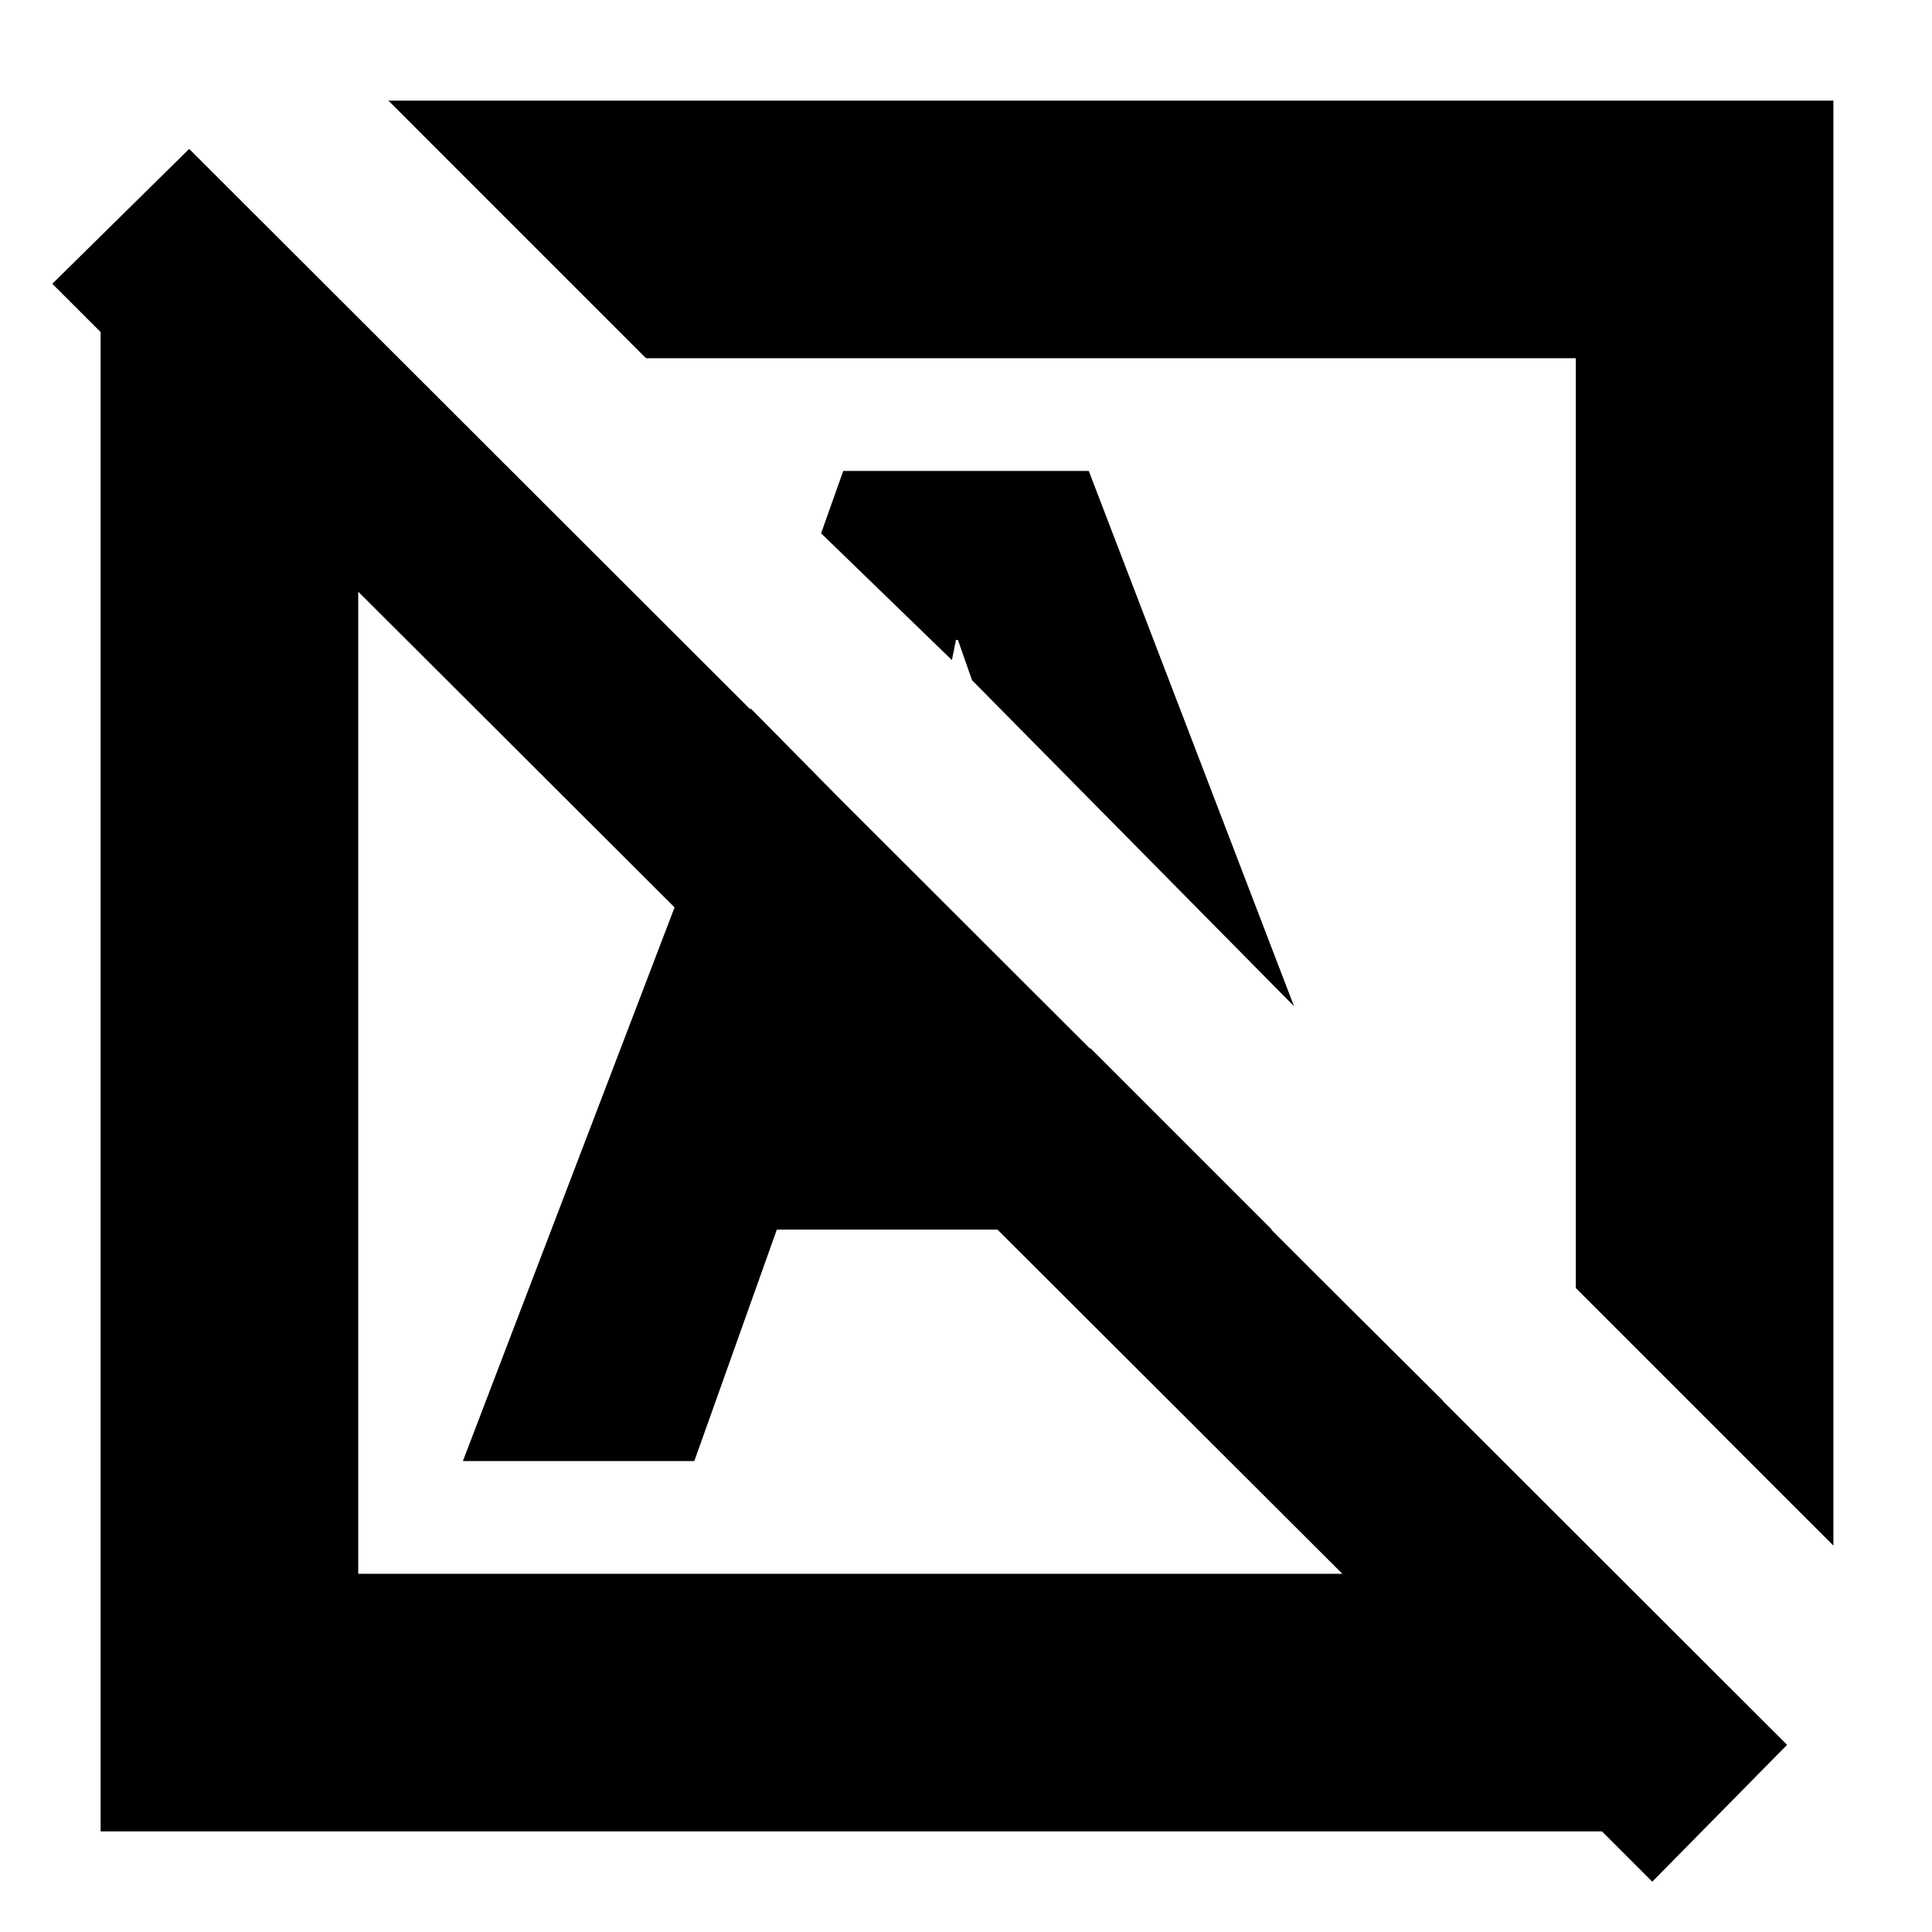<svg xmlns="http://www.w3.org/2000/svg" height="20" viewBox="0 -960 960 960" width="20"><path d="m821-25-25-25H50v-745l-24-24 68-67L888-93l-67 68ZM178-178h489L178-666v488Zm733-14L783-320v-462H321L193-910h718v718ZM643-460 483-622l-7-20h-1l-2 10-65-63 11-31h122l102 266Zm-223 39Zm109-151Zm80 327-66-192 174 173 8 19H609Zm-379 11 143-374 73 74-33 95h129l90 90H386l-41 115H230Z"/></svg>